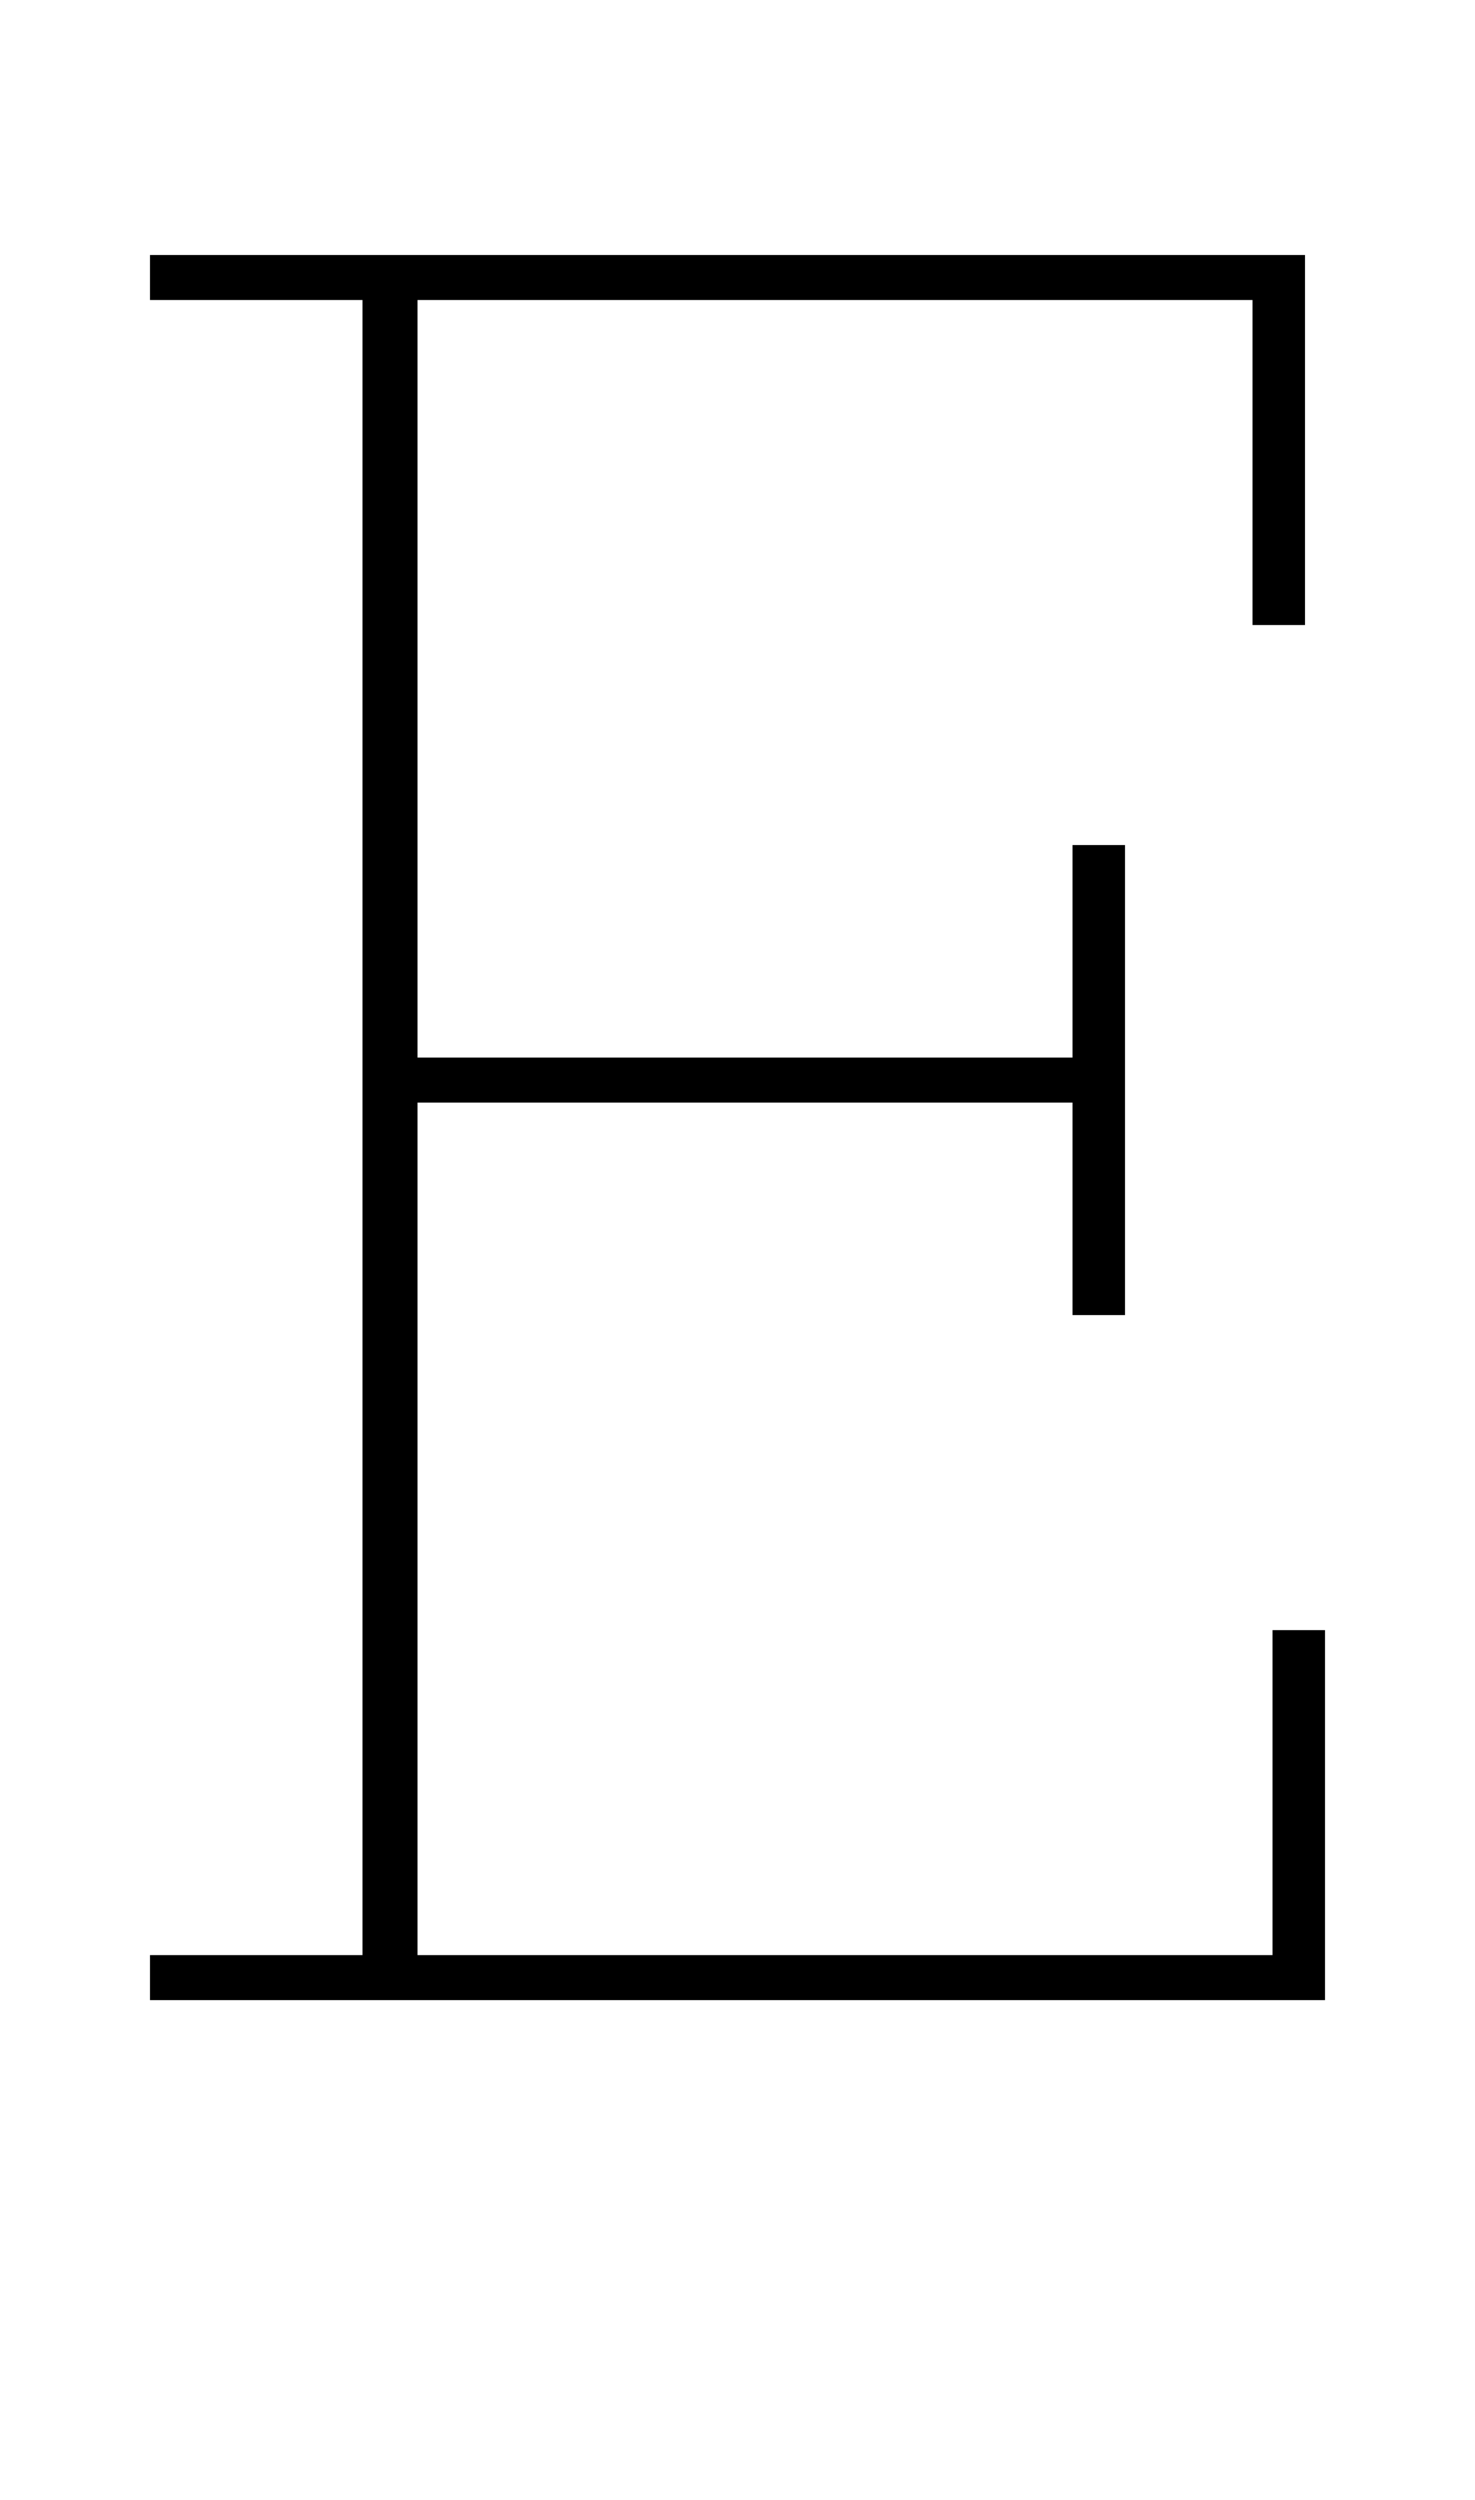 <?xml version="1.0" standalone="no"?>
<!DOCTYPE svg PUBLIC "-//W3C//DTD SVG 1.1//EN" "http://www.w3.org/Graphics/SVG/1.1/DTD/svg11.dtd" >
<svg xmlns="http://www.w3.org/2000/svg" xmlns:xlink="http://www.w3.org/1999/xlink" version="1.1" viewBox="-10 0 590 1000">
  <g transform="matrix(1 0 0 -1 0 800)">
   <path fill="currentColor"
d="M50 18h85v662h-85v18h462v-148h-21v130h-334v-303h262v85h21v-188h-21v85h-262v-341h342v130h21v-148h-470v18zM377 809q-17 0 -34 6.5t-43 23.5q-22 14 -37 20t-29 6q-35 0 -66 -33l-10 10q36 40 77 40q17 0 34 -6.5t43 -23.5q22 -14 37 -20t29 -6q34 0 66 33l10 -10
q-36 -40 -77 -40z" />
  </g>

</svg>
